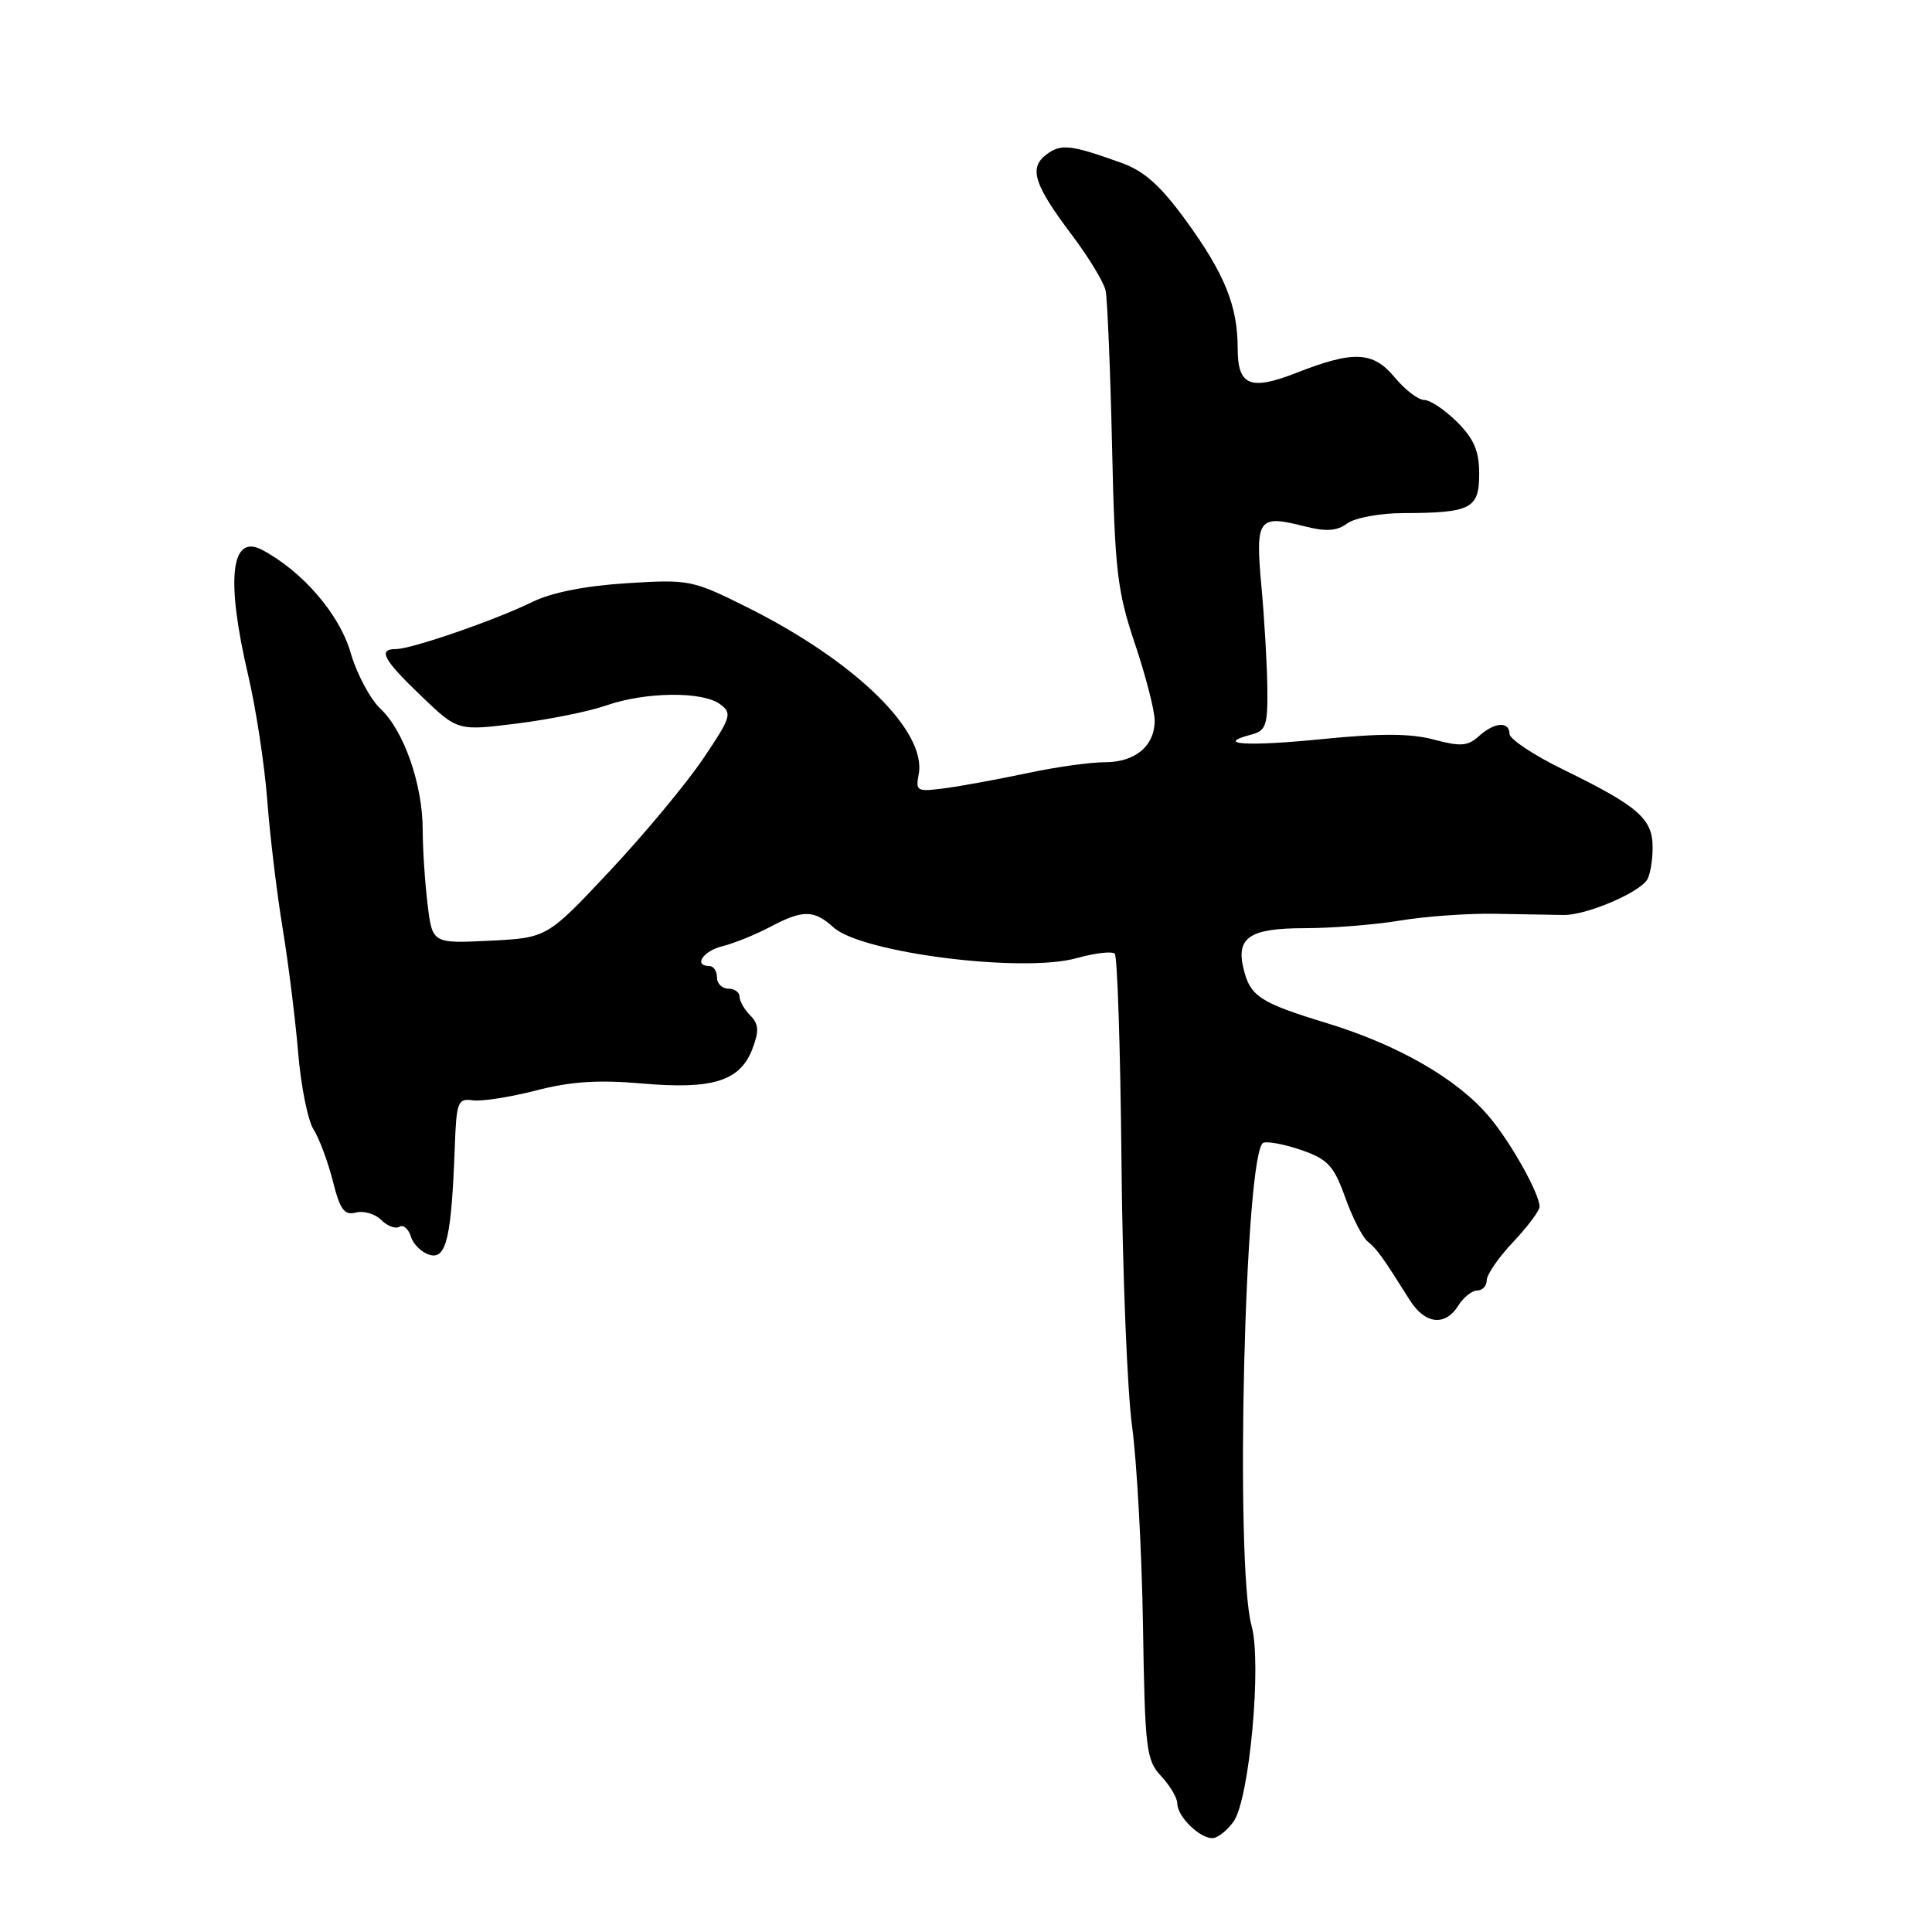 <?xml version="1.0" encoding="UTF-8" standalone="no"?>
<!DOCTYPE svg PUBLIC "-//W3C//DTD SVG 1.1//EN" "http://www.w3.org/Graphics/SVG/1.1/DTD/svg11.dtd" >
<svg xmlns="http://www.w3.org/2000/svg" xmlns:xlink="http://www.w3.org/1999/xlink" version="1.1" viewBox="0 0 256 256">
 <g >
 <path fill="currentColor"
d=" M 163.47 241.34 C 165.56 238.36 167.21 220.35 165.84 215.43 C 163.60 207.39 164.95 152.31 167.41 151.42 C 168.01 151.20 170.30 151.65 172.50 152.41 C 175.95 153.62 176.74 154.47 178.24 158.65 C 179.19 161.32 180.54 163.96 181.24 164.52 C 182.47 165.52 183.21 166.55 186.78 172.24 C 188.81 175.48 191.49 175.79 193.23 173.00 C 193.92 171.90 195.05 171.00 195.74 171.00 C 196.43 171.00 197.00 170.39 197.00 169.64 C 197.00 168.89 198.57 166.61 200.50 164.57 C 202.43 162.53 204.00 160.42 204.00 159.89 C 204.00 158.18 200.19 151.37 197.33 147.98 C 193.12 142.97 185.28 138.46 175.78 135.56 C 166.96 132.87 165.66 132.02 164.78 128.39 C 163.76 124.22 165.57 123.00 172.80 122.99 C 176.48 122.99 182.20 122.53 185.50 121.98 C 188.80 121.43 194.43 121.02 198.00 121.08 C 201.57 121.14 205.71 121.22 207.18 121.24 C 210.09 121.30 217.05 118.38 218.23 116.60 C 218.64 116.00 218.98 114.07 218.98 112.32 C 219.00 108.50 217.13 106.86 207.20 102.00 C 203.26 100.08 200.03 97.94 200.02 97.25 C 199.99 95.53 198.01 95.68 195.93 97.57 C 194.48 98.87 193.51 98.94 190.00 98.00 C 186.94 97.18 182.96 97.16 175.24 97.93 C 165.32 98.93 160.80 98.65 165.79 97.34 C 167.75 96.83 167.99 96.13 167.93 91.13 C 167.89 88.04 167.54 81.96 167.14 77.64 C 166.33 68.70 166.71 68.17 172.86 69.74 C 175.74 70.47 177.14 70.37 178.53 69.35 C 179.55 68.61 182.87 67.99 185.94 67.99 C 194.91 67.96 196.00 67.41 196.00 62.81 C 196.00 59.76 195.32 58.17 193.08 55.92 C 191.47 54.32 189.51 53.00 188.72 53.00 C 187.93 53.00 186.17 51.65 184.80 50.00 C 181.94 46.55 179.37 46.43 171.79 49.40 C 165.66 51.80 164.00 51.12 164.00 46.18 C 164.00 40.55 162.29 36.31 157.17 29.26 C 153.75 24.56 151.63 22.67 148.57 21.57 C 141.85 19.16 140.58 19.02 138.66 20.47 C 136.29 22.25 136.99 24.46 142.10 31.23 C 144.28 34.13 146.26 37.40 146.50 38.50 C 146.73 39.60 147.12 48.83 147.35 59.00 C 147.72 75.66 148.03 78.28 150.38 85.29 C 151.82 89.57 153.00 94.15 153.00 95.47 C 153.00 98.85 150.43 101.00 146.38 101.00 C 144.46 101.00 139.88 101.64 136.20 102.43 C 132.51 103.21 127.65 104.11 125.39 104.42 C 121.49 104.95 121.30 104.86 121.73 102.62 C 122.83 96.89 113.33 87.62 99.03 80.48 C 91.73 76.84 91.35 76.76 83.03 77.28 C 77.52 77.63 73.08 78.51 70.50 79.78 C 65.60 82.18 54.54 86.00 52.50 86.00 C 50.02 86.00 50.76 87.38 55.82 92.23 C 60.64 96.85 60.64 96.85 68.43 95.88 C 72.71 95.35 78.07 94.27 80.35 93.47 C 85.53 91.67 93.05 91.58 95.40 93.30 C 97.05 94.51 96.90 95.00 93.16 100.55 C 90.95 103.82 85.40 110.50 80.82 115.39 C 72.49 124.27 72.49 124.27 64.89 124.65 C 57.28 125.02 57.28 125.02 56.65 119.76 C 56.30 116.87 56.01 112.44 56.01 109.93 C 56.00 103.93 53.52 96.83 50.42 93.92 C 49.05 92.64 47.26 89.27 46.44 86.43 C 44.97 81.38 40.10 75.73 34.77 72.88 C 30.58 70.63 29.89 76.71 32.89 89.50 C 33.92 93.90 35.05 101.33 35.41 106.00 C 35.76 110.67 36.68 118.33 37.45 123.00 C 38.22 127.67 39.14 135.10 39.51 139.50 C 39.87 143.90 40.79 148.47 41.55 149.66 C 42.30 150.84 43.45 153.92 44.10 156.49 C 45.06 160.31 45.62 161.07 47.16 160.67 C 48.19 160.40 49.70 160.84 50.51 161.65 C 51.32 162.46 52.41 162.87 52.92 162.55 C 53.43 162.23 54.13 162.83 54.46 163.88 C 54.79 164.93 55.93 166.01 56.99 166.29 C 59.15 166.85 59.82 163.94 60.26 152.00 C 60.48 145.97 60.66 145.52 62.67 145.80 C 63.86 145.96 67.63 145.37 71.04 144.49 C 75.64 143.30 79.27 143.06 85.10 143.57 C 94.48 144.39 98.09 143.24 99.71 138.95 C 100.60 136.59 100.54 135.69 99.42 134.56 C 98.64 133.78 98.00 132.66 98.00 132.07 C 98.00 131.48 97.33 131.00 96.50 131.00 C 95.67 131.00 95.00 130.32 95.00 129.50 C 95.00 128.68 94.55 128.00 94.00 128.00 C 91.83 128.00 93.16 126.00 95.75 125.37 C 97.26 125.00 100.07 123.86 101.99 122.85 C 106.37 120.52 107.85 120.53 110.44 122.88 C 114.14 126.26 135.49 128.96 142.65 126.96 C 145.08 126.28 147.35 126.02 147.71 126.37 C 148.06 126.73 148.46 139.07 148.60 153.79 C 148.73 168.52 149.37 184.38 150.01 189.03 C 150.64 193.69 151.29 205.51 151.45 215.29 C 151.71 231.87 151.88 233.24 153.87 235.36 C 155.04 236.61 156.00 238.24 156.00 238.98 C 156.00 240.75 159.15 243.76 160.77 243.55 C 161.48 243.45 162.69 242.46 163.47 241.34 Z "/>
</g>
</svg>